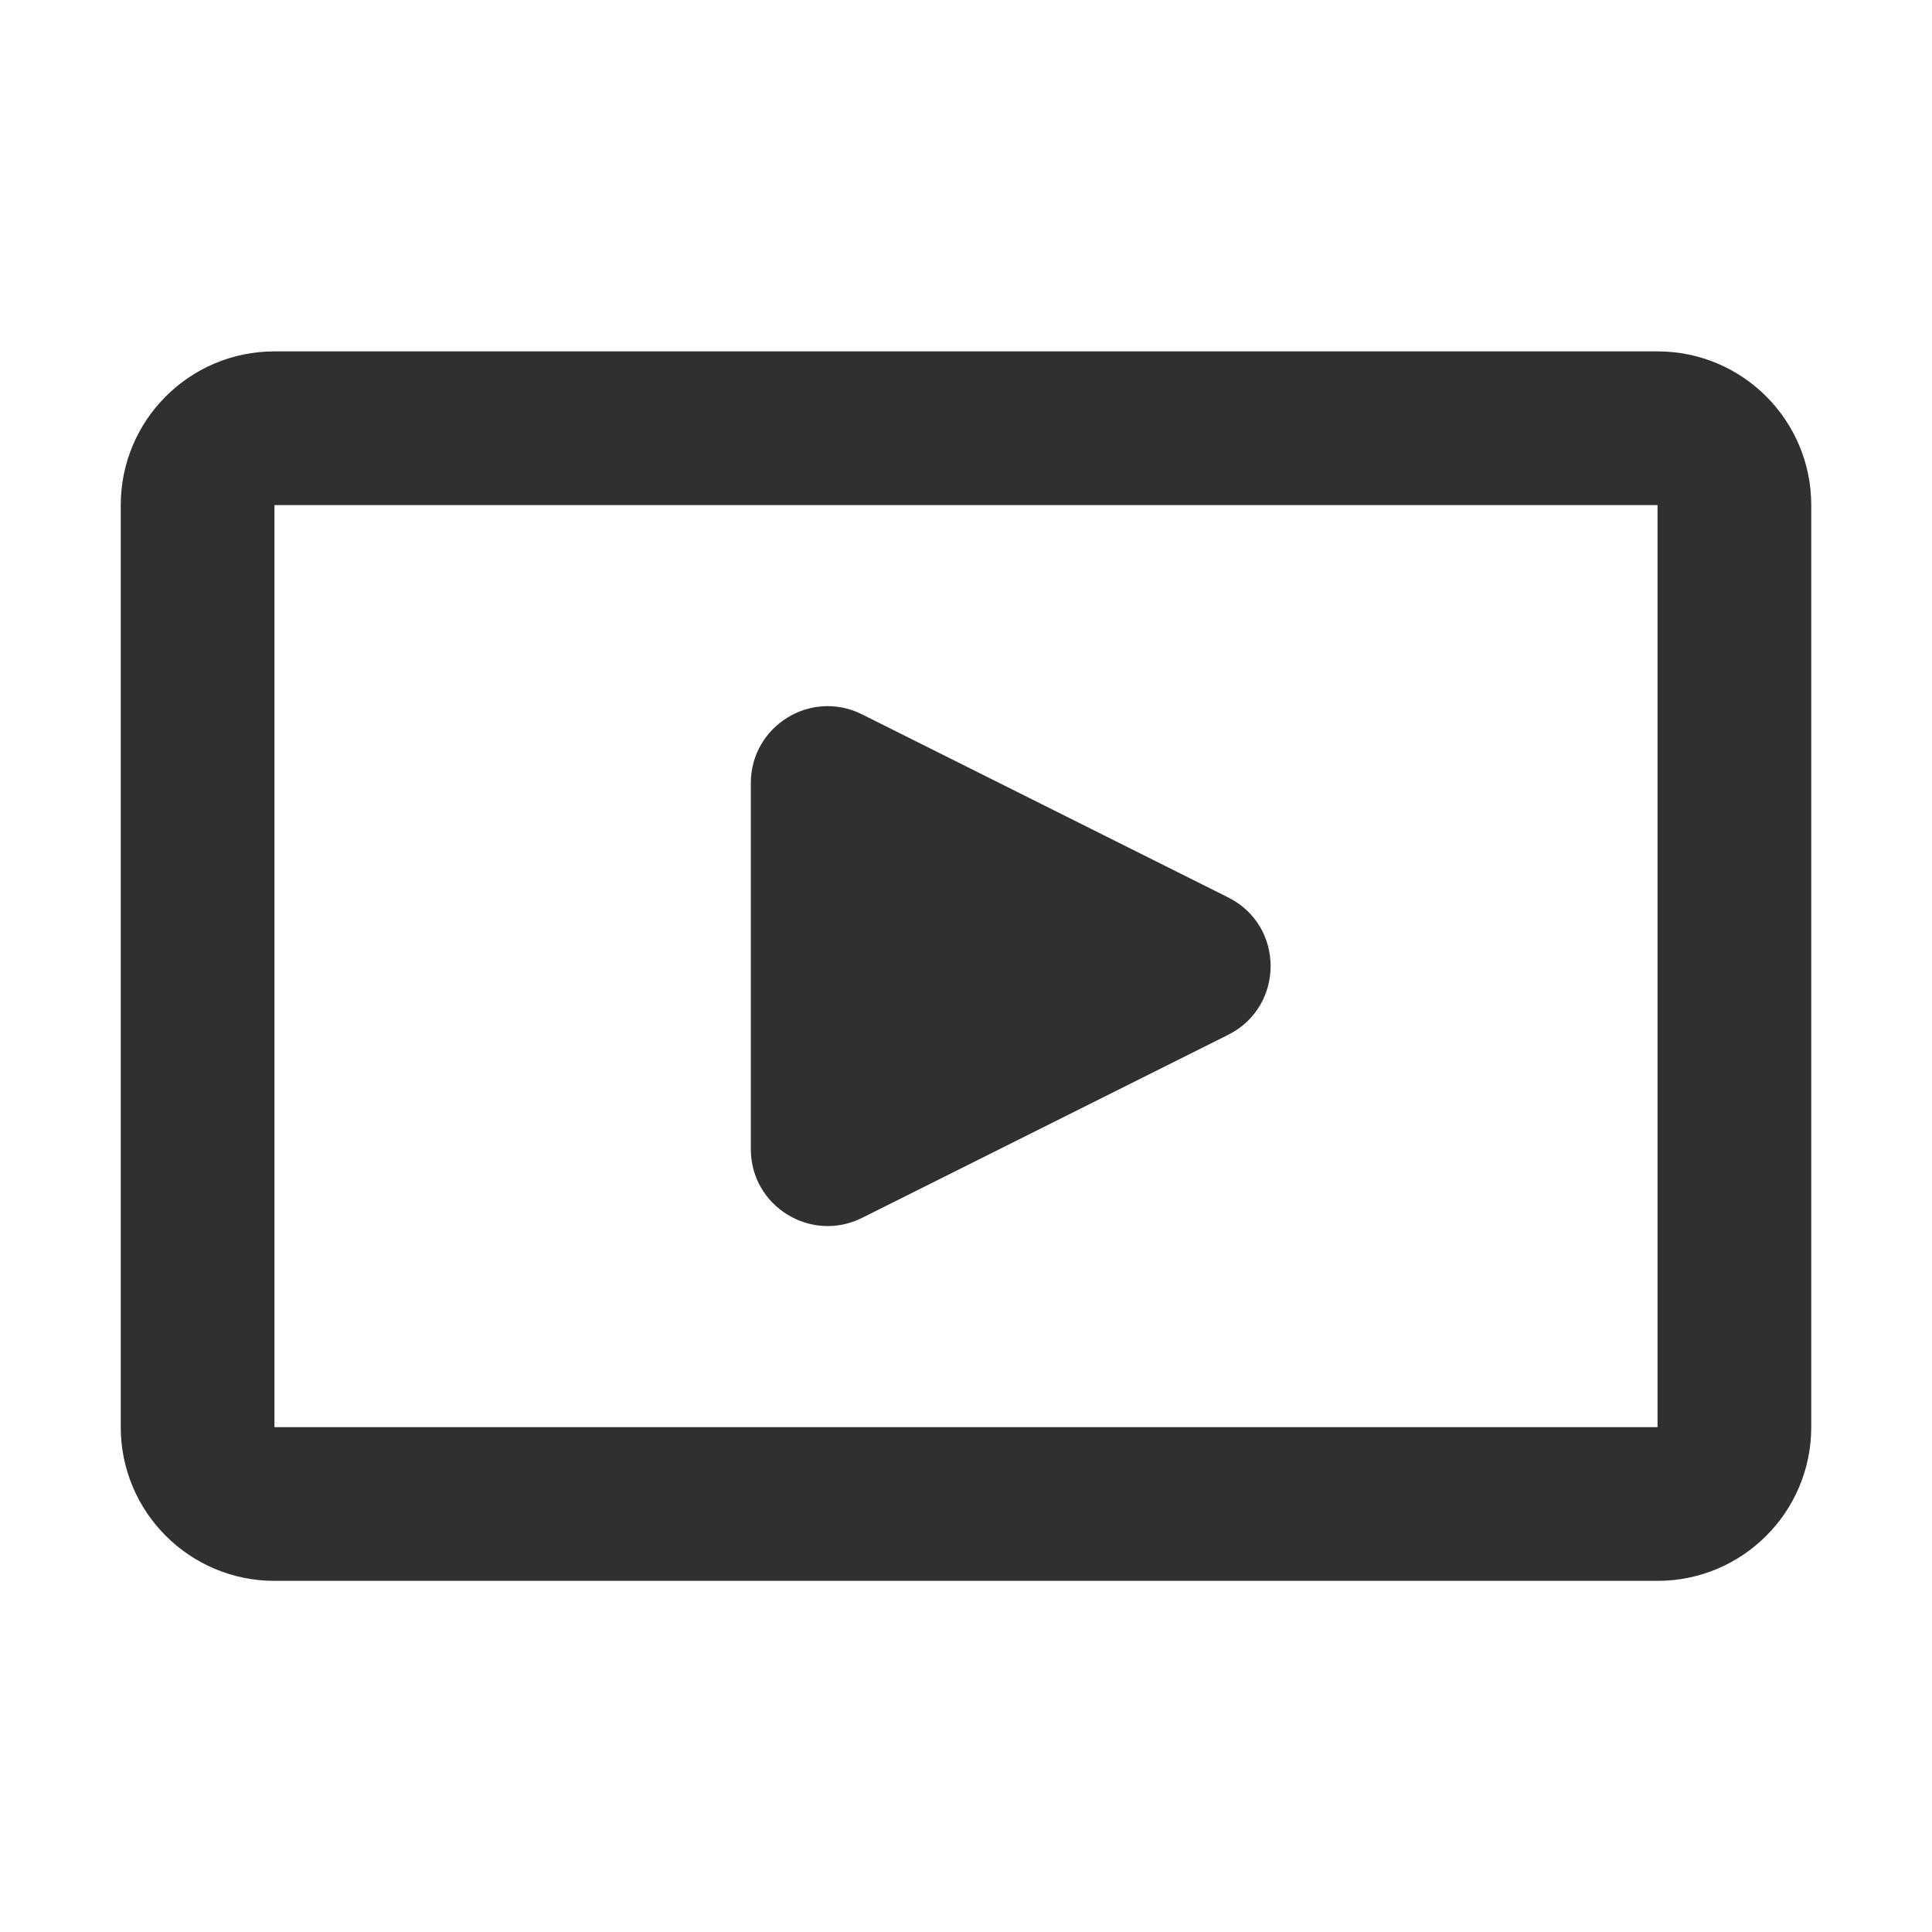 <svg width="16" height="16" viewBox="0 0 16 16" fill="none" xmlns="http://www.w3.org/2000/svg">
    <path fill-rule="evenodd" clip-rule="evenodd" d="M1 4.183C1 3.48 1.57 2.91 2.273 2.91H13.727C14.43 2.91 15 3.48 15 4.183V11.819C15 12.522 14.43 13.092 13.727 13.092H2.273C1.57 13.092 1 12.522 1 11.819V4.183ZM13.727 4.183L2.273 4.183V11.819H13.727V4.183Z" fill="#303030"/>
    <path d="M6.218 6.485C6.218 6.012 6.716 5.704 7.139 5.916L10.171 7.432C10.64 7.666 10.64 8.335 10.171 8.57L7.139 10.086C6.716 10.297 6.218 9.99 6.218 9.517V6.485Z" fill="#303030"/>
</svg>
